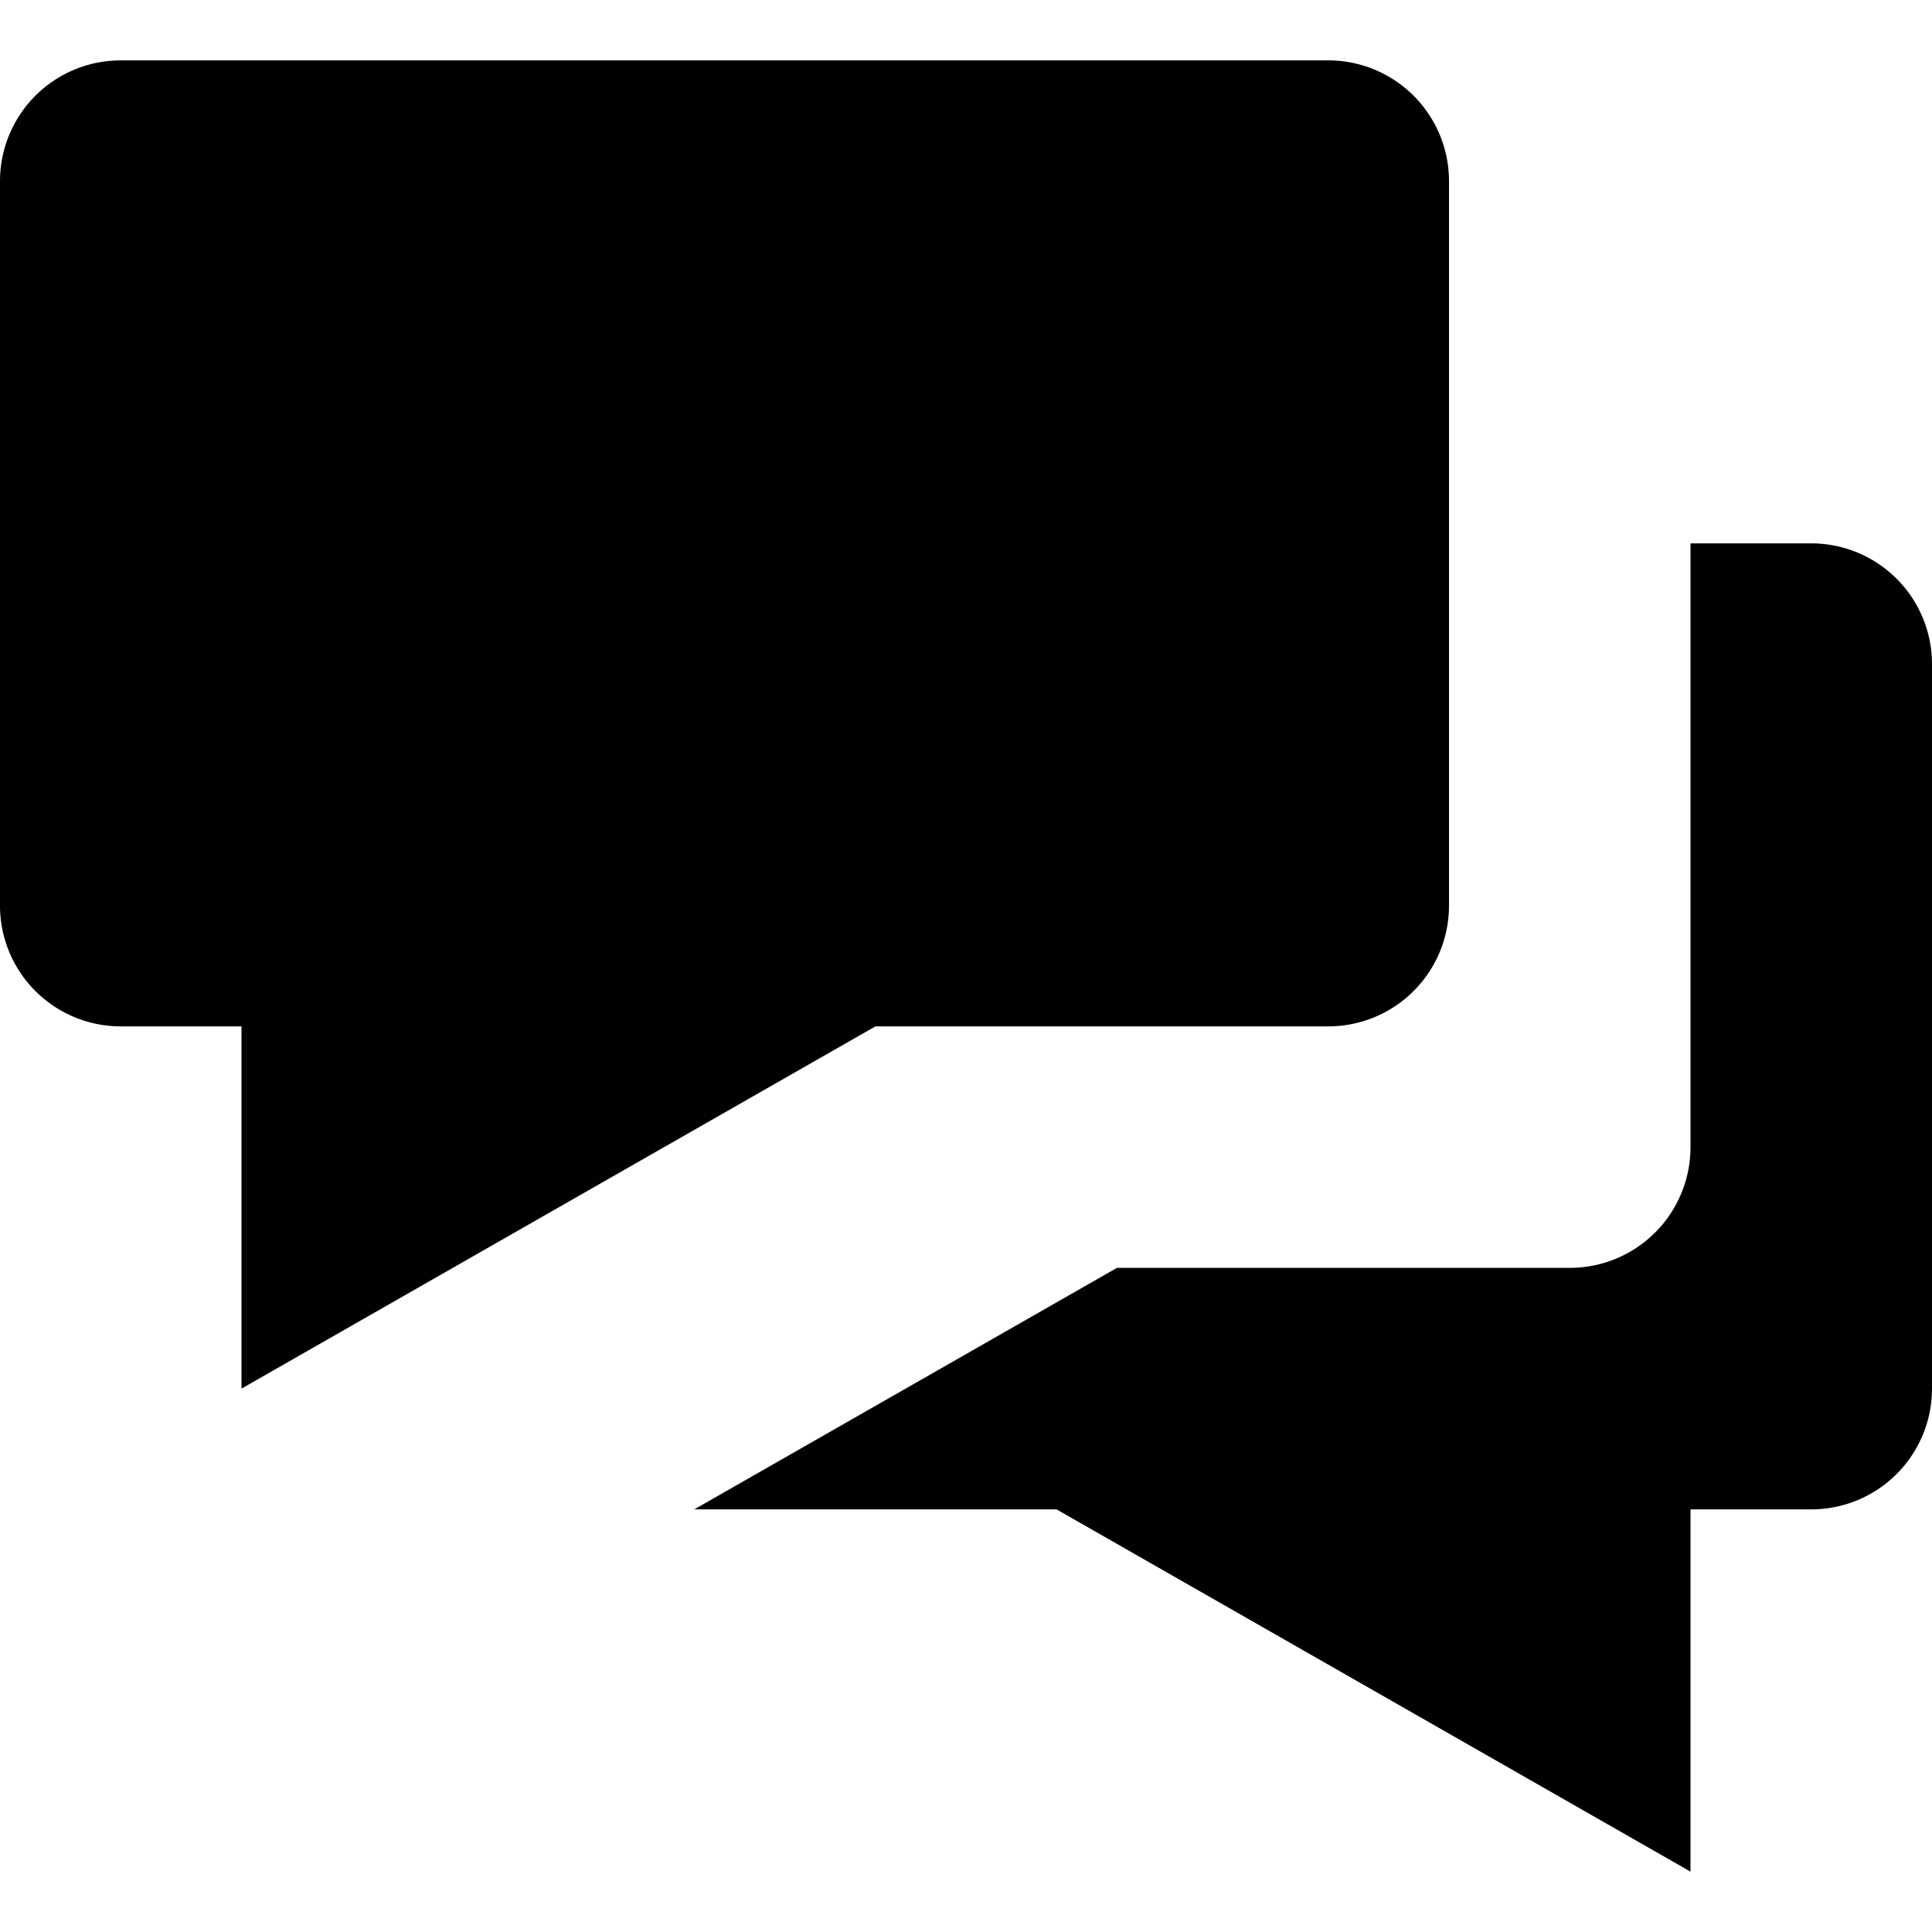 <svg xmlns="http://www.w3.org/2000/svg" width="64" height="64"><path d="M60 50h-4v12L35 50H22.999L37 42h15a4 4 0 0 0 4-4V18h4a4 4 0 0 1 4 4v24a4 4 0 0 1-4 4zM44 34H29L8 46V34H4a4 4 0 0 1-4-4V6a4 4 0 0 1 4-4h40a4 4 0 0 1 4 4v24a4 4 0 0 1-4 4z" fill-rule="evenodd" clip-rule="evenodd"/></svg>